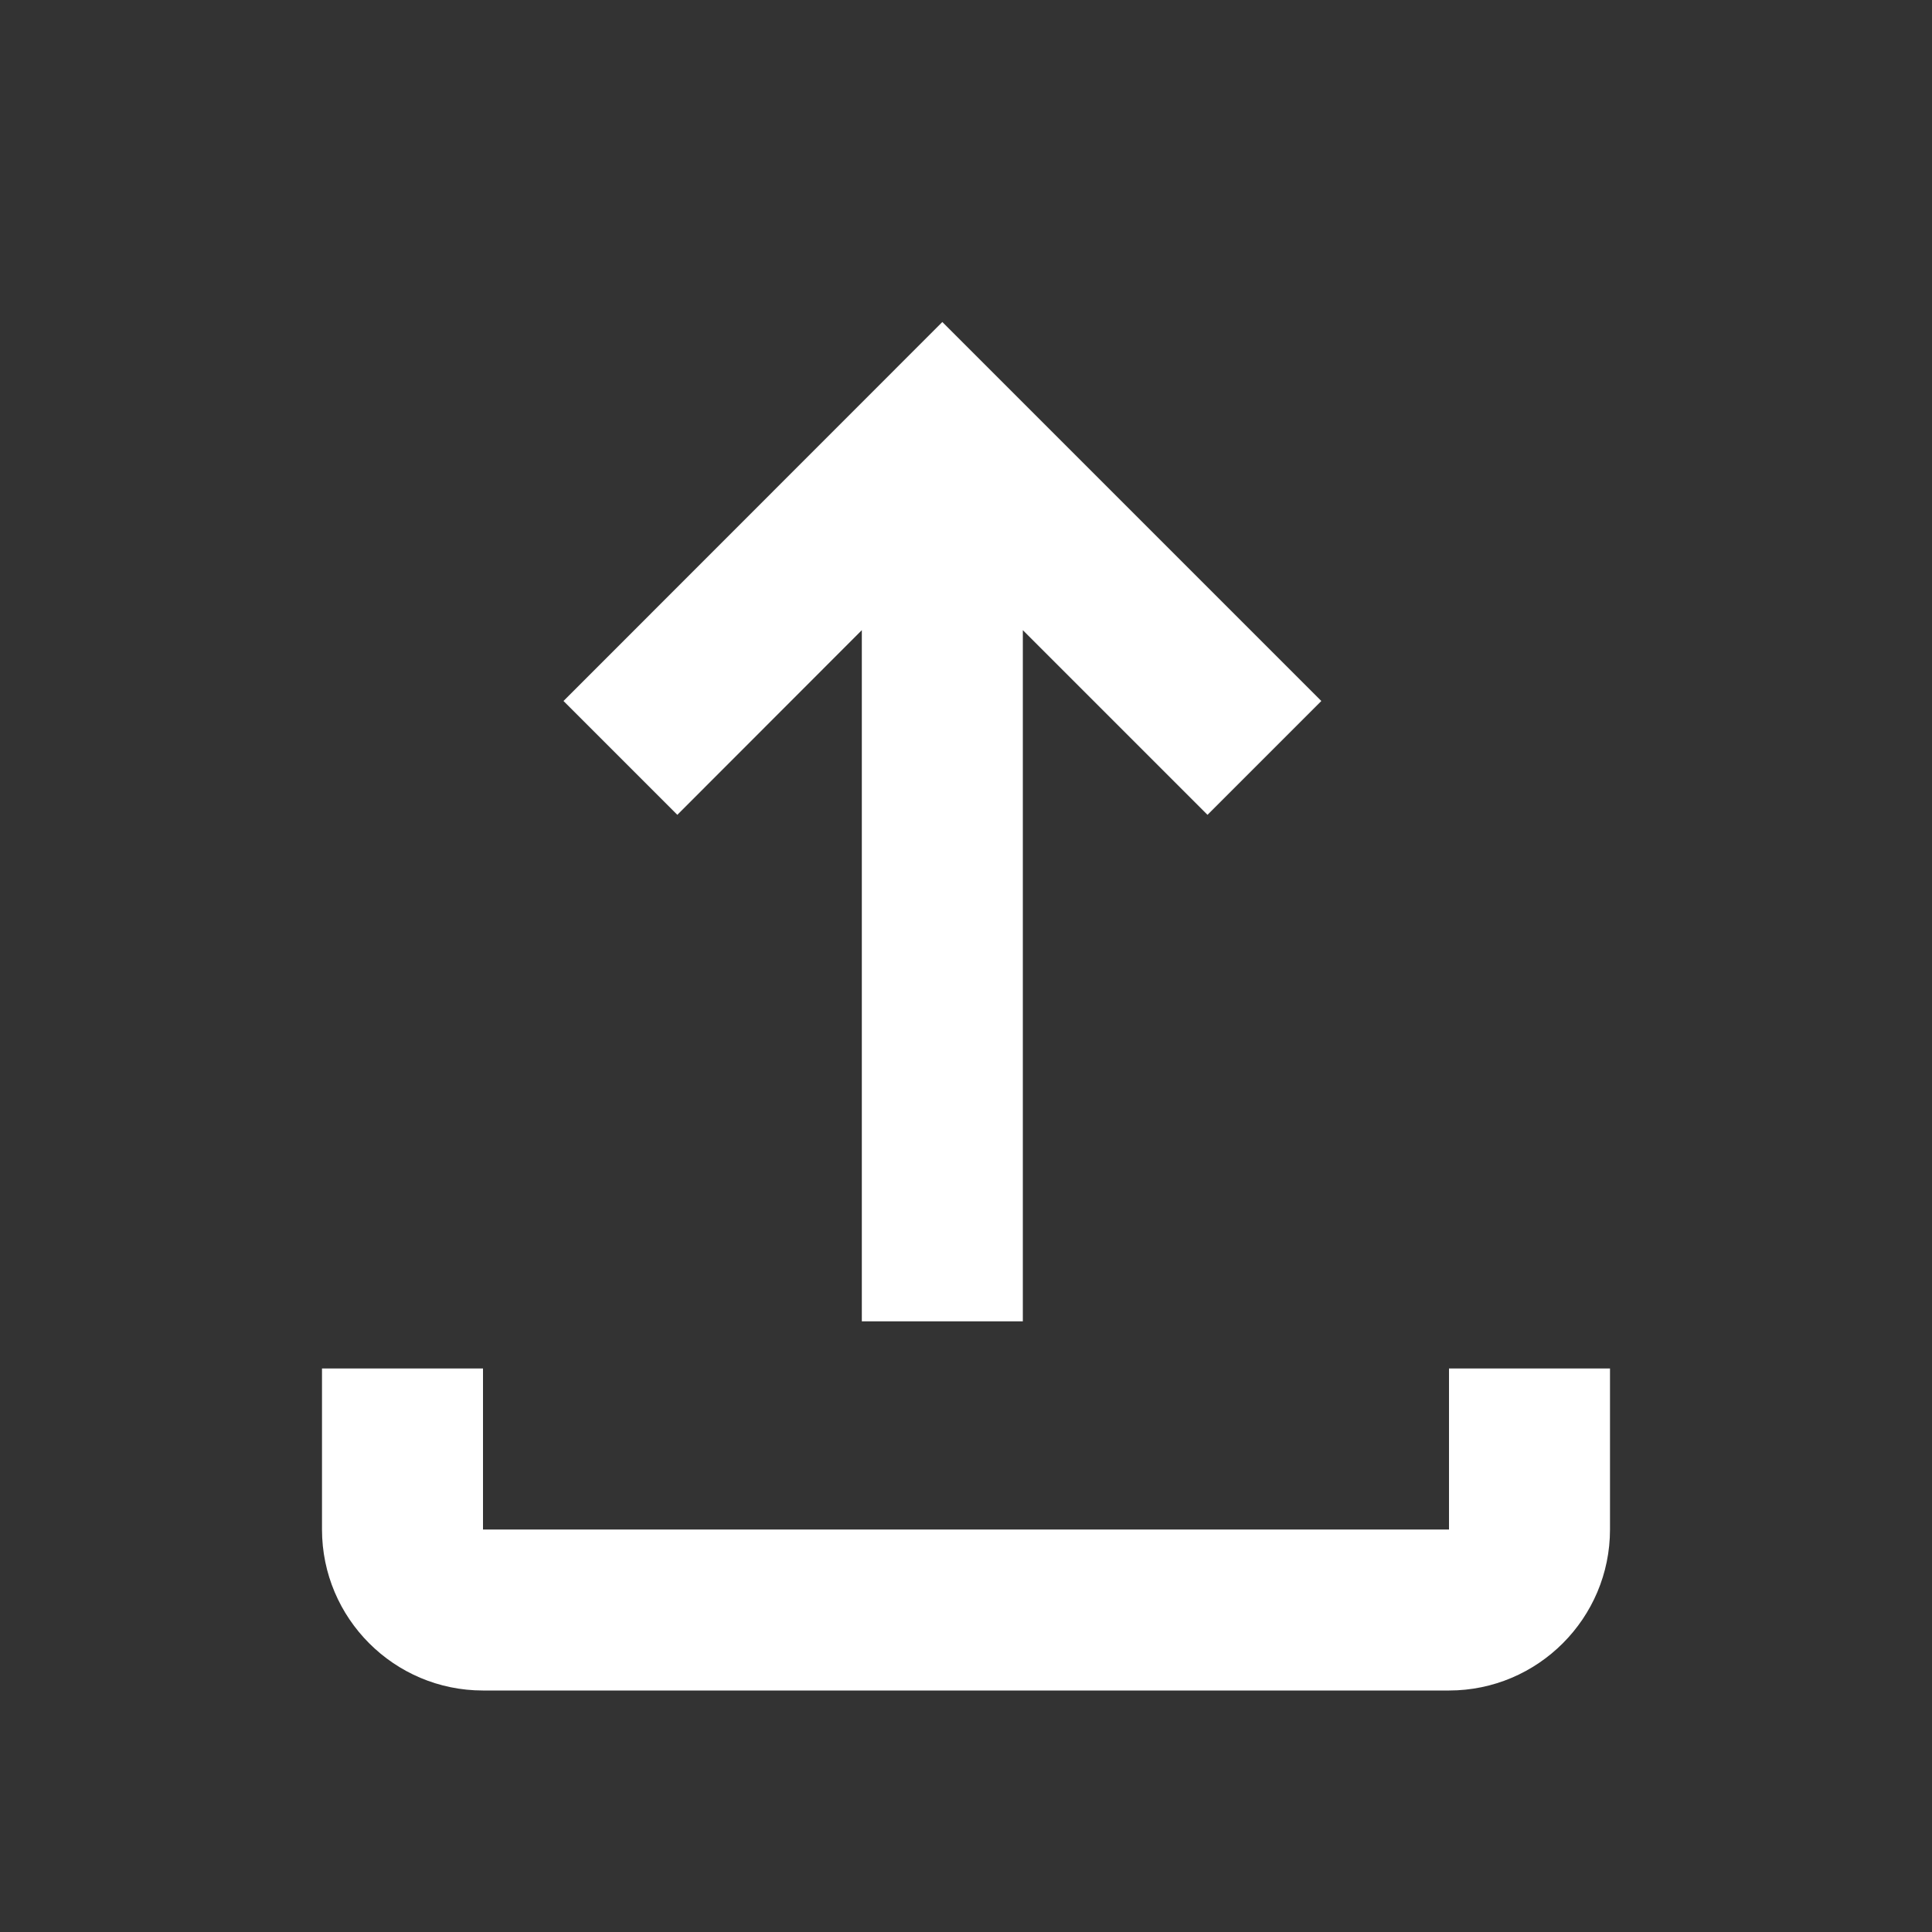 <svg width="12" height="12" viewBox="0 0 12 12" fill="none" xmlns="http://www.w3.org/2000/svg">
    <rect x="0" y="0" width="12" height="12" fill="#333333" stroke="none"/>
    <path fill-rule="evenodd" clip-rule="evenodd"
        d="M6.353 3.914V8.207H5.353V3.914L4.207 5.061L3.5 4.354L5.853 2L8.207 4.354L7.5 5.061L6.353 3.914ZM9 9.5V8.5H10V9.5C10 10.051 9.552 10.5 9 10.5H3C2.448 10.5 2 10.051 2 9.5V8.5H3V9.5H9Z"
        fill="white" />
</svg>
    
